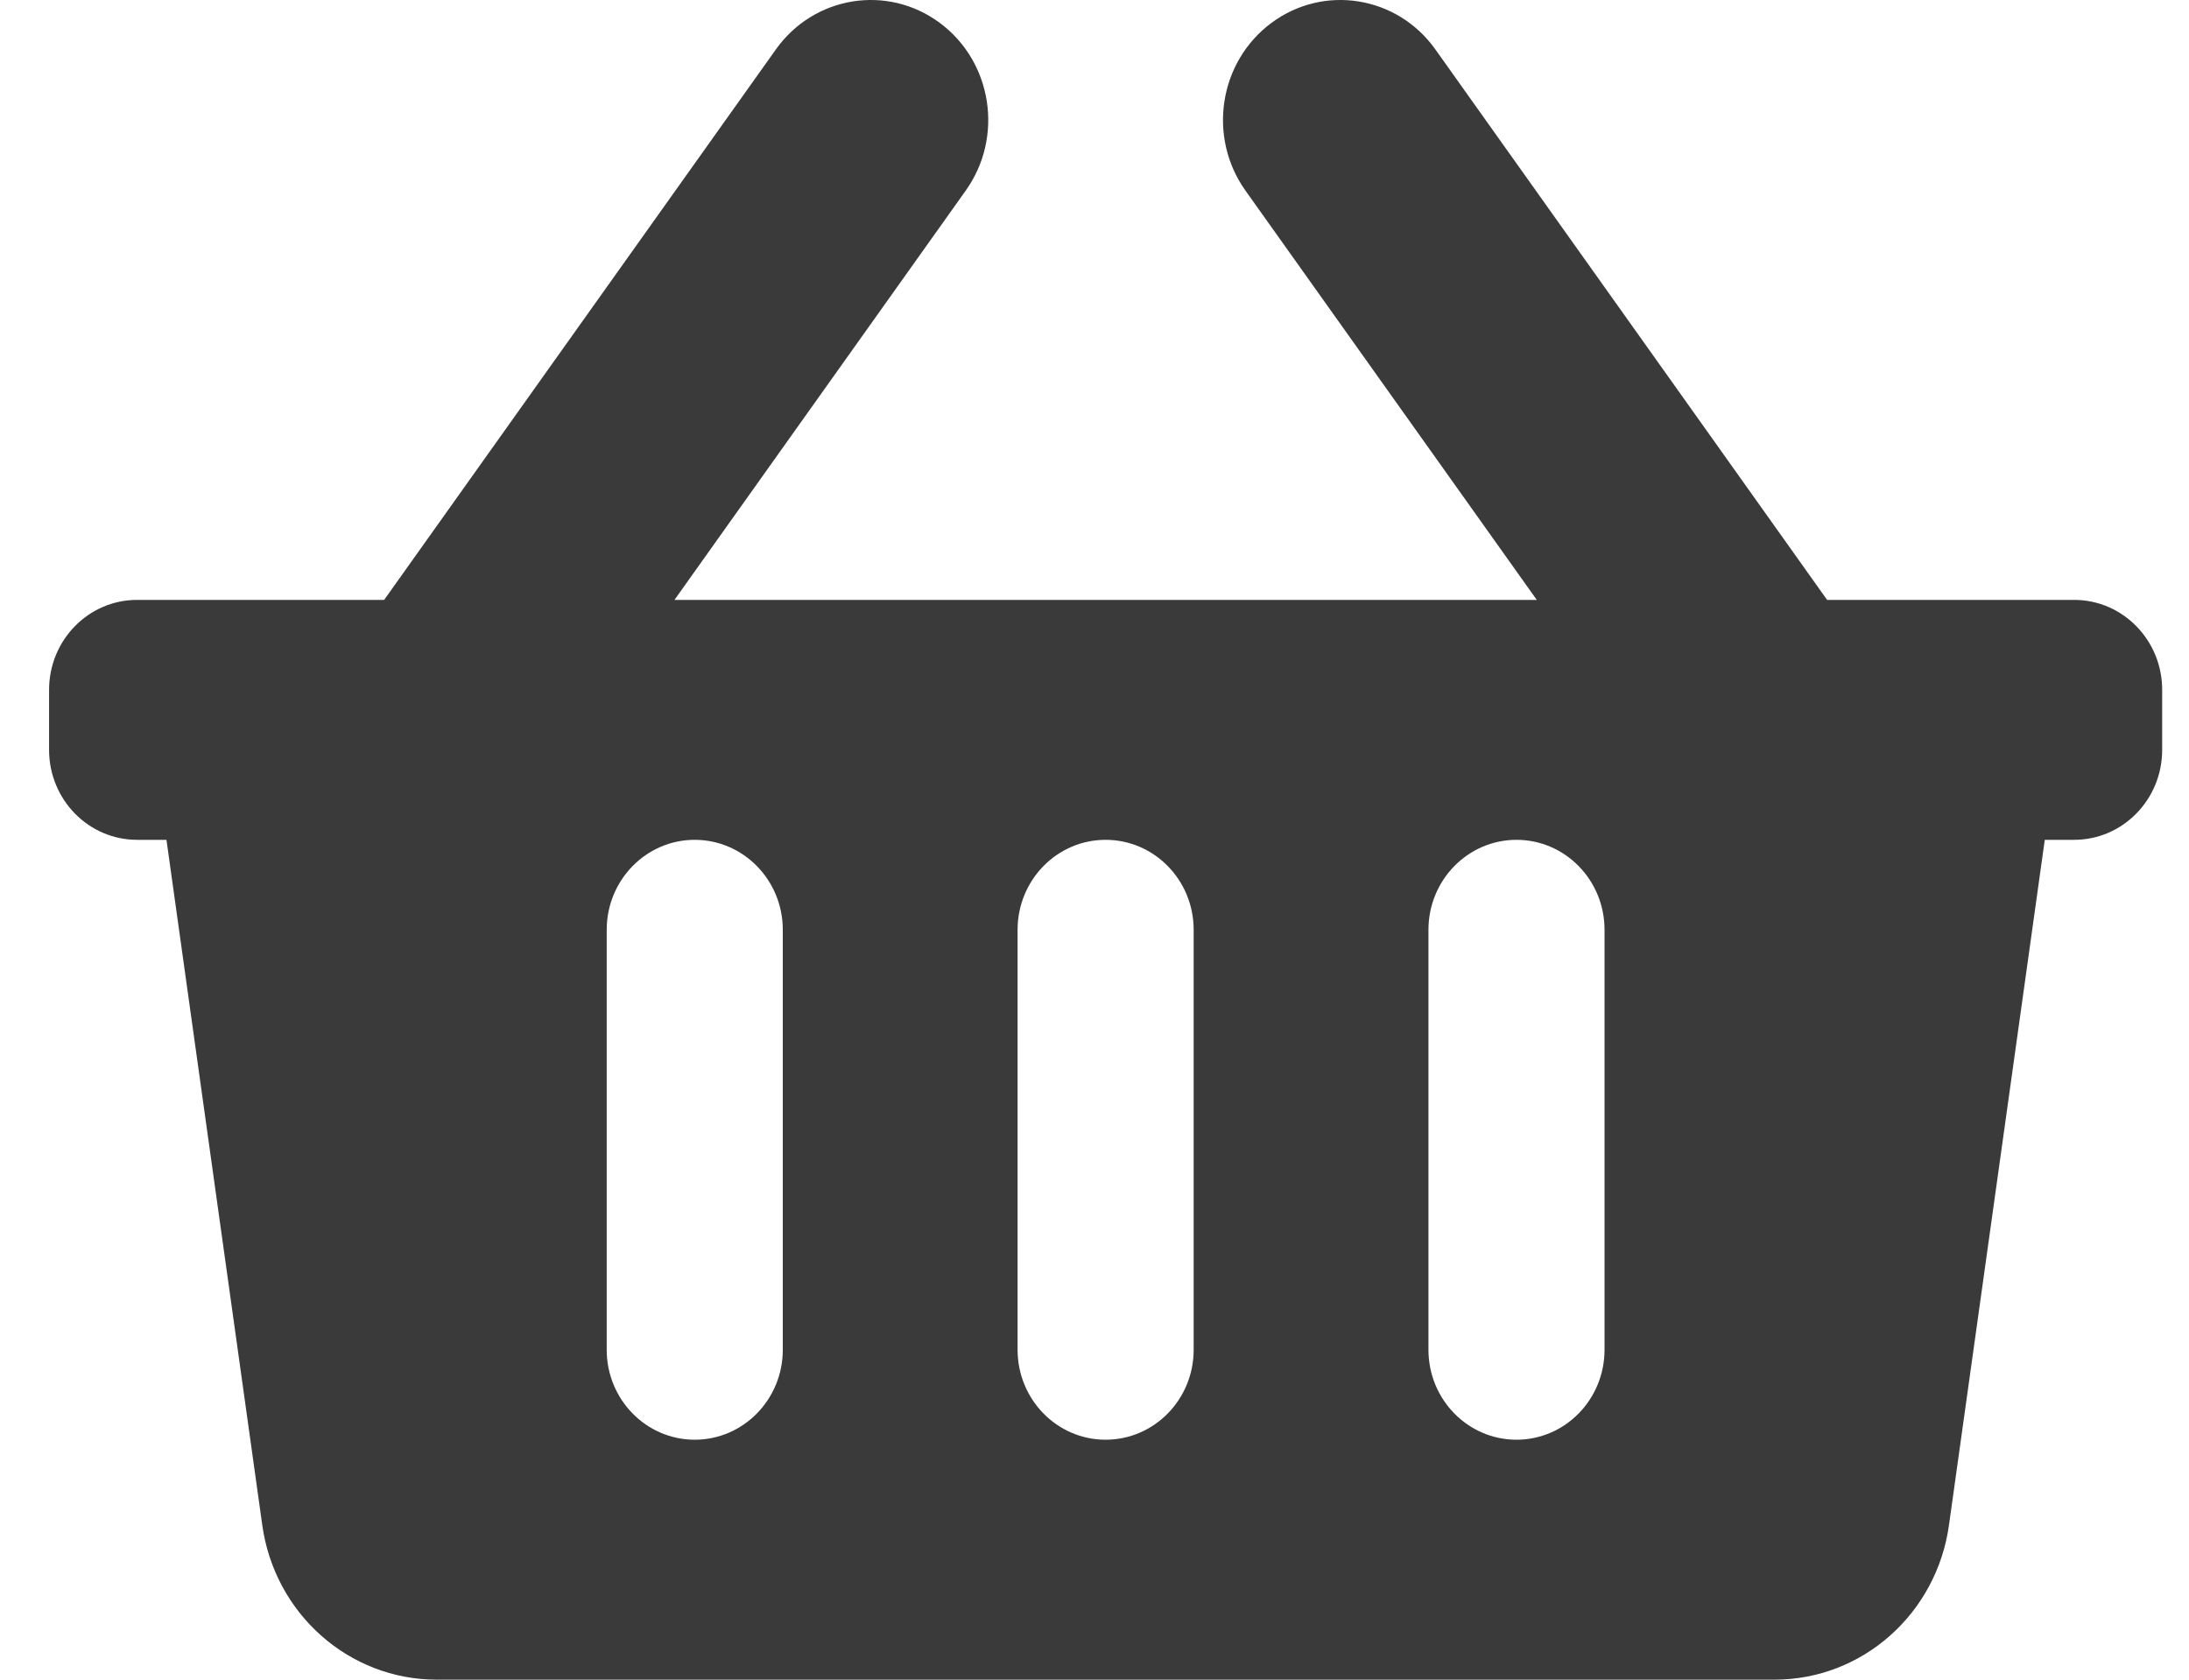 <svg width="43" height="33" viewBox="0 0 43 33" fill="none" xmlns="http://www.w3.org/2000/svg">
<path d="M42.473 13.554V14.732C42.473 15.709 41.699 16.5 40.743 16.5H40.167L38.285 29.964C38.042 31.706 36.582 33 34.861 33H8.576C6.855 33 5.395 31.706 5.152 29.964L3.27 16.5H2.693C1.738 16.5 0.964 15.709 0.964 14.732V13.554C0.964 12.577 1.738 11.786 2.693 11.786H7.546L15.241 0.971C15.991 -0.082 17.433 -0.315 18.463 0.451C19.493 1.217 19.721 2.691 18.971 3.744L13.249 11.786H30.188L24.465 3.744C23.716 2.691 23.944 1.217 24.974 0.451C26.004 -0.315 27.447 -0.082 28.196 0.971L35.891 11.786H40.743C41.699 11.786 42.473 12.577 42.473 13.554ZM23.448 26.518V18.268C23.448 17.292 22.674 16.5 21.718 16.5C20.763 16.5 19.989 17.292 19.989 18.268V26.518C19.989 27.494 20.763 28.286 21.718 28.286C22.674 28.286 23.448 27.494 23.448 26.518ZM31.519 26.518V18.268C31.519 17.292 30.745 16.5 29.79 16.5C28.834 16.5 28.06 17.292 28.06 18.268V26.518C28.06 27.494 28.834 28.286 29.79 28.286C30.745 28.286 31.519 27.494 31.519 26.518ZM15.377 26.518V18.268C15.377 17.292 14.602 16.5 13.647 16.5C12.692 16.5 11.918 17.292 11.918 18.268V26.518C11.918 27.494 12.692 28.286 13.647 28.286C14.602 28.286 15.377 27.494 15.377 26.518Z" fill="black" fill-opacity="0.77"/>
</svg>
